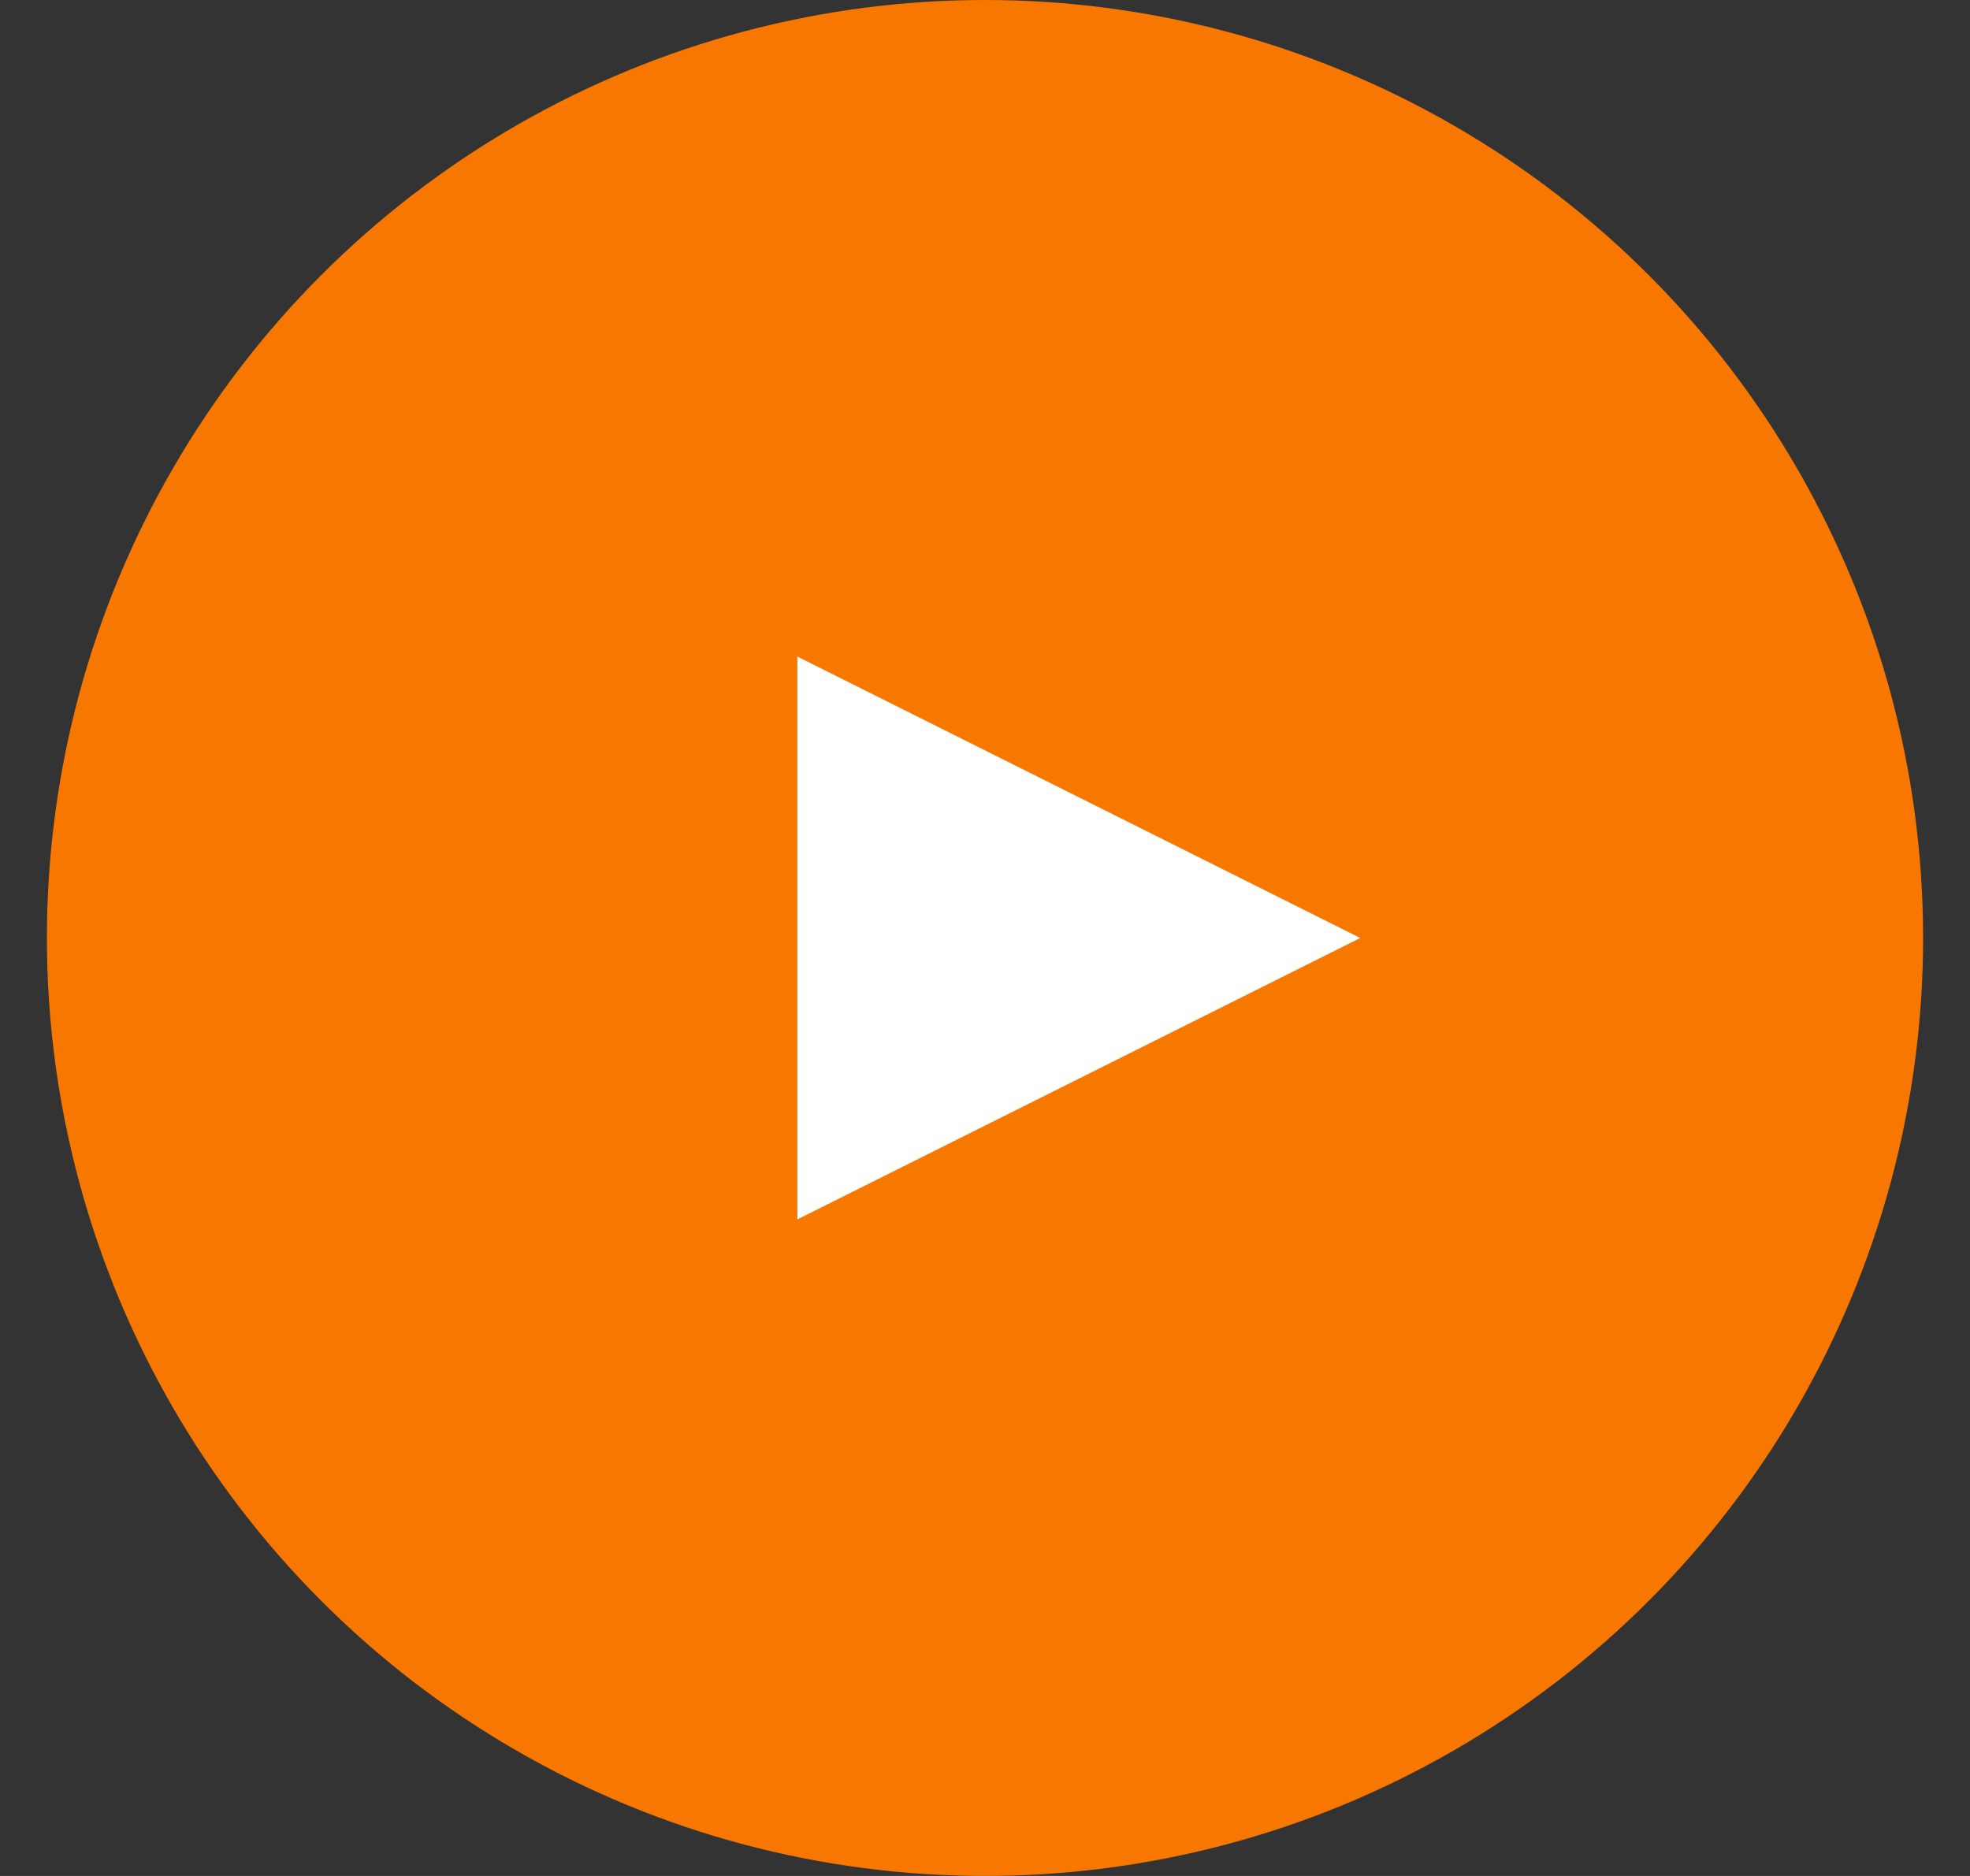 <svg width="21" height="20" viewBox="0 0 21 20" fill="none" xmlns="http://www.w3.org/2000/svg">
<rect x="0" y="0" width="21" height="20" fill="#333333" stroke="none"/>
<circle cx="10.5" cy="10" r="9.5" fill="#F87700" stroke="#F87700"/>
<path d="M9 7.809L13.382 10L9 12.191L9 7.809Z" fill="white" stroke="white"/>
</svg>
